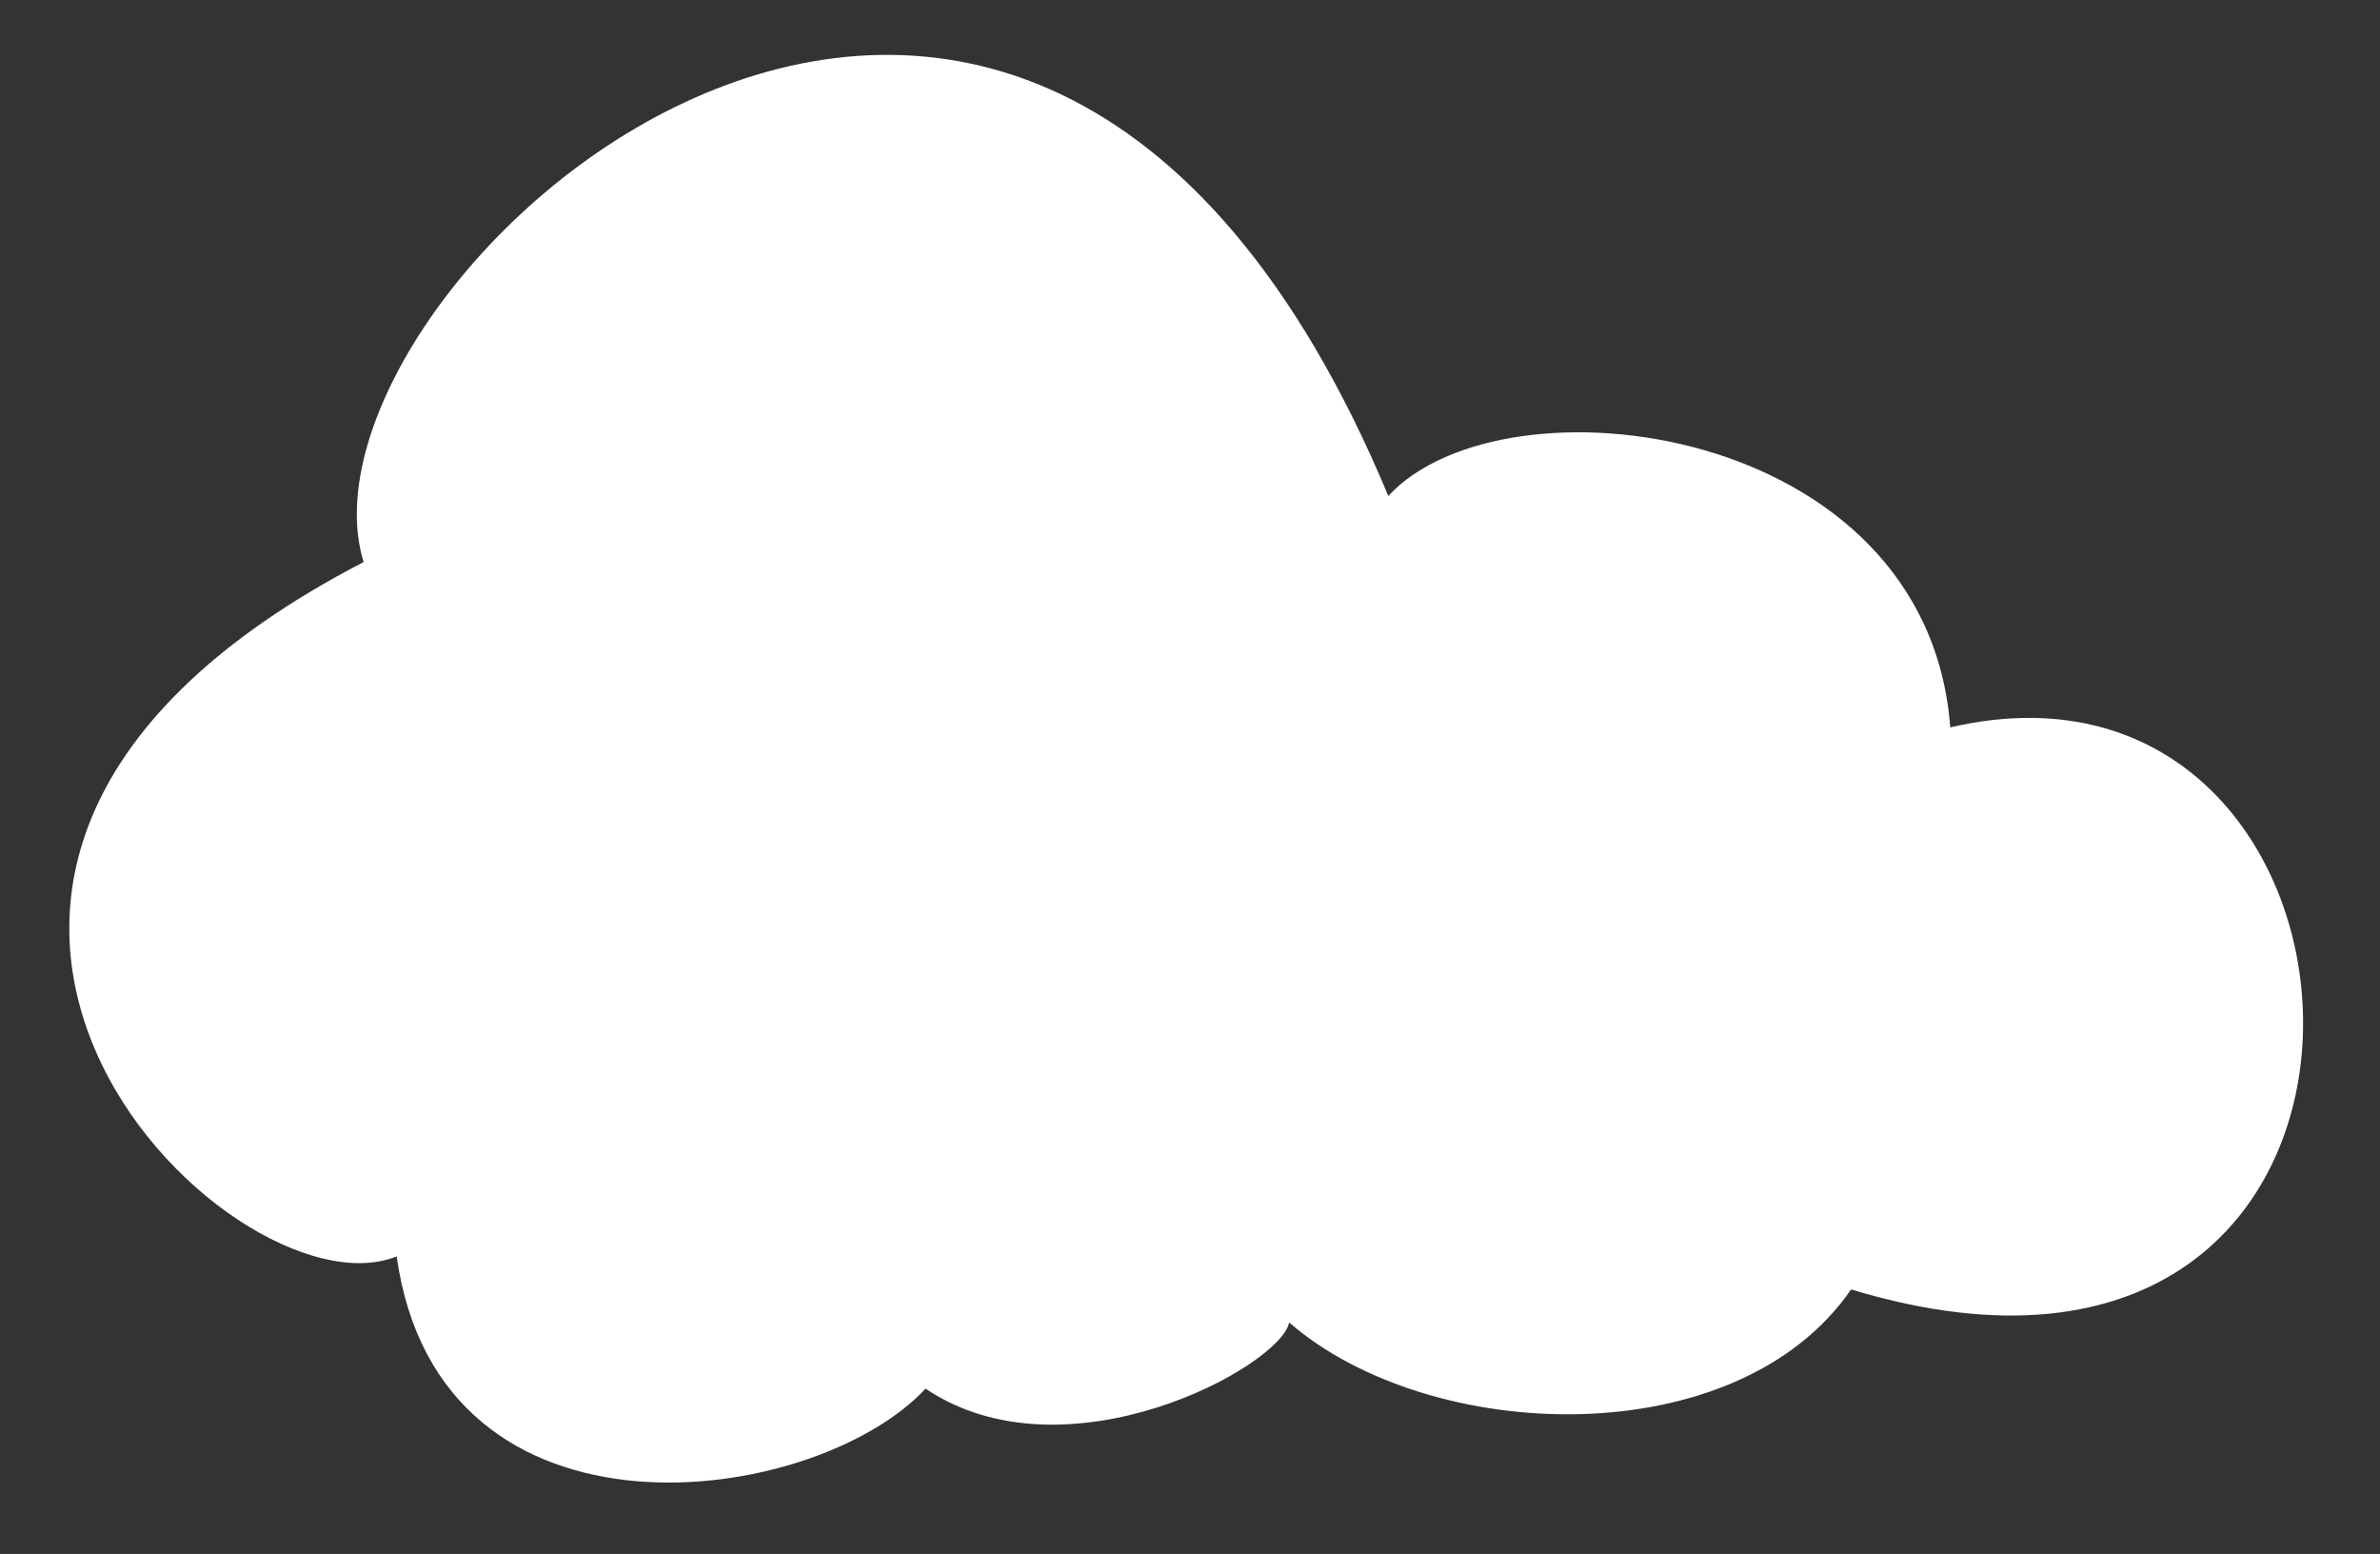 <svg xmlns="http://www.w3.org/2000/svg" width="72" height="47" viewBox="0 0 72 47">
  <rect x="0" y="0" width="72" height="47" fill="#333333" stroke="none"/>
  <defs>
    <style>
      .cls-1 {
        fill: #fff;
        fill-rule: evenodd;
      }
    </style>
  </defs>
  <path id="Forma_5" data-name="Forma 5" class="cls-1" d="M11,17C8.417,8.6,30.829-11.751,42,15c3.5-3.795,16.294-2.238,17,7,14.061-3.265,15.379,22.567-3,17-3.462,5.024-12.732,4.7-17,1-0.264,1.335-6.753,4.861-11,2-3.343,3.6-14.708,5.193-16-4C6.963,40.044-6.953,26.3,11,17Z"/>
</svg>
